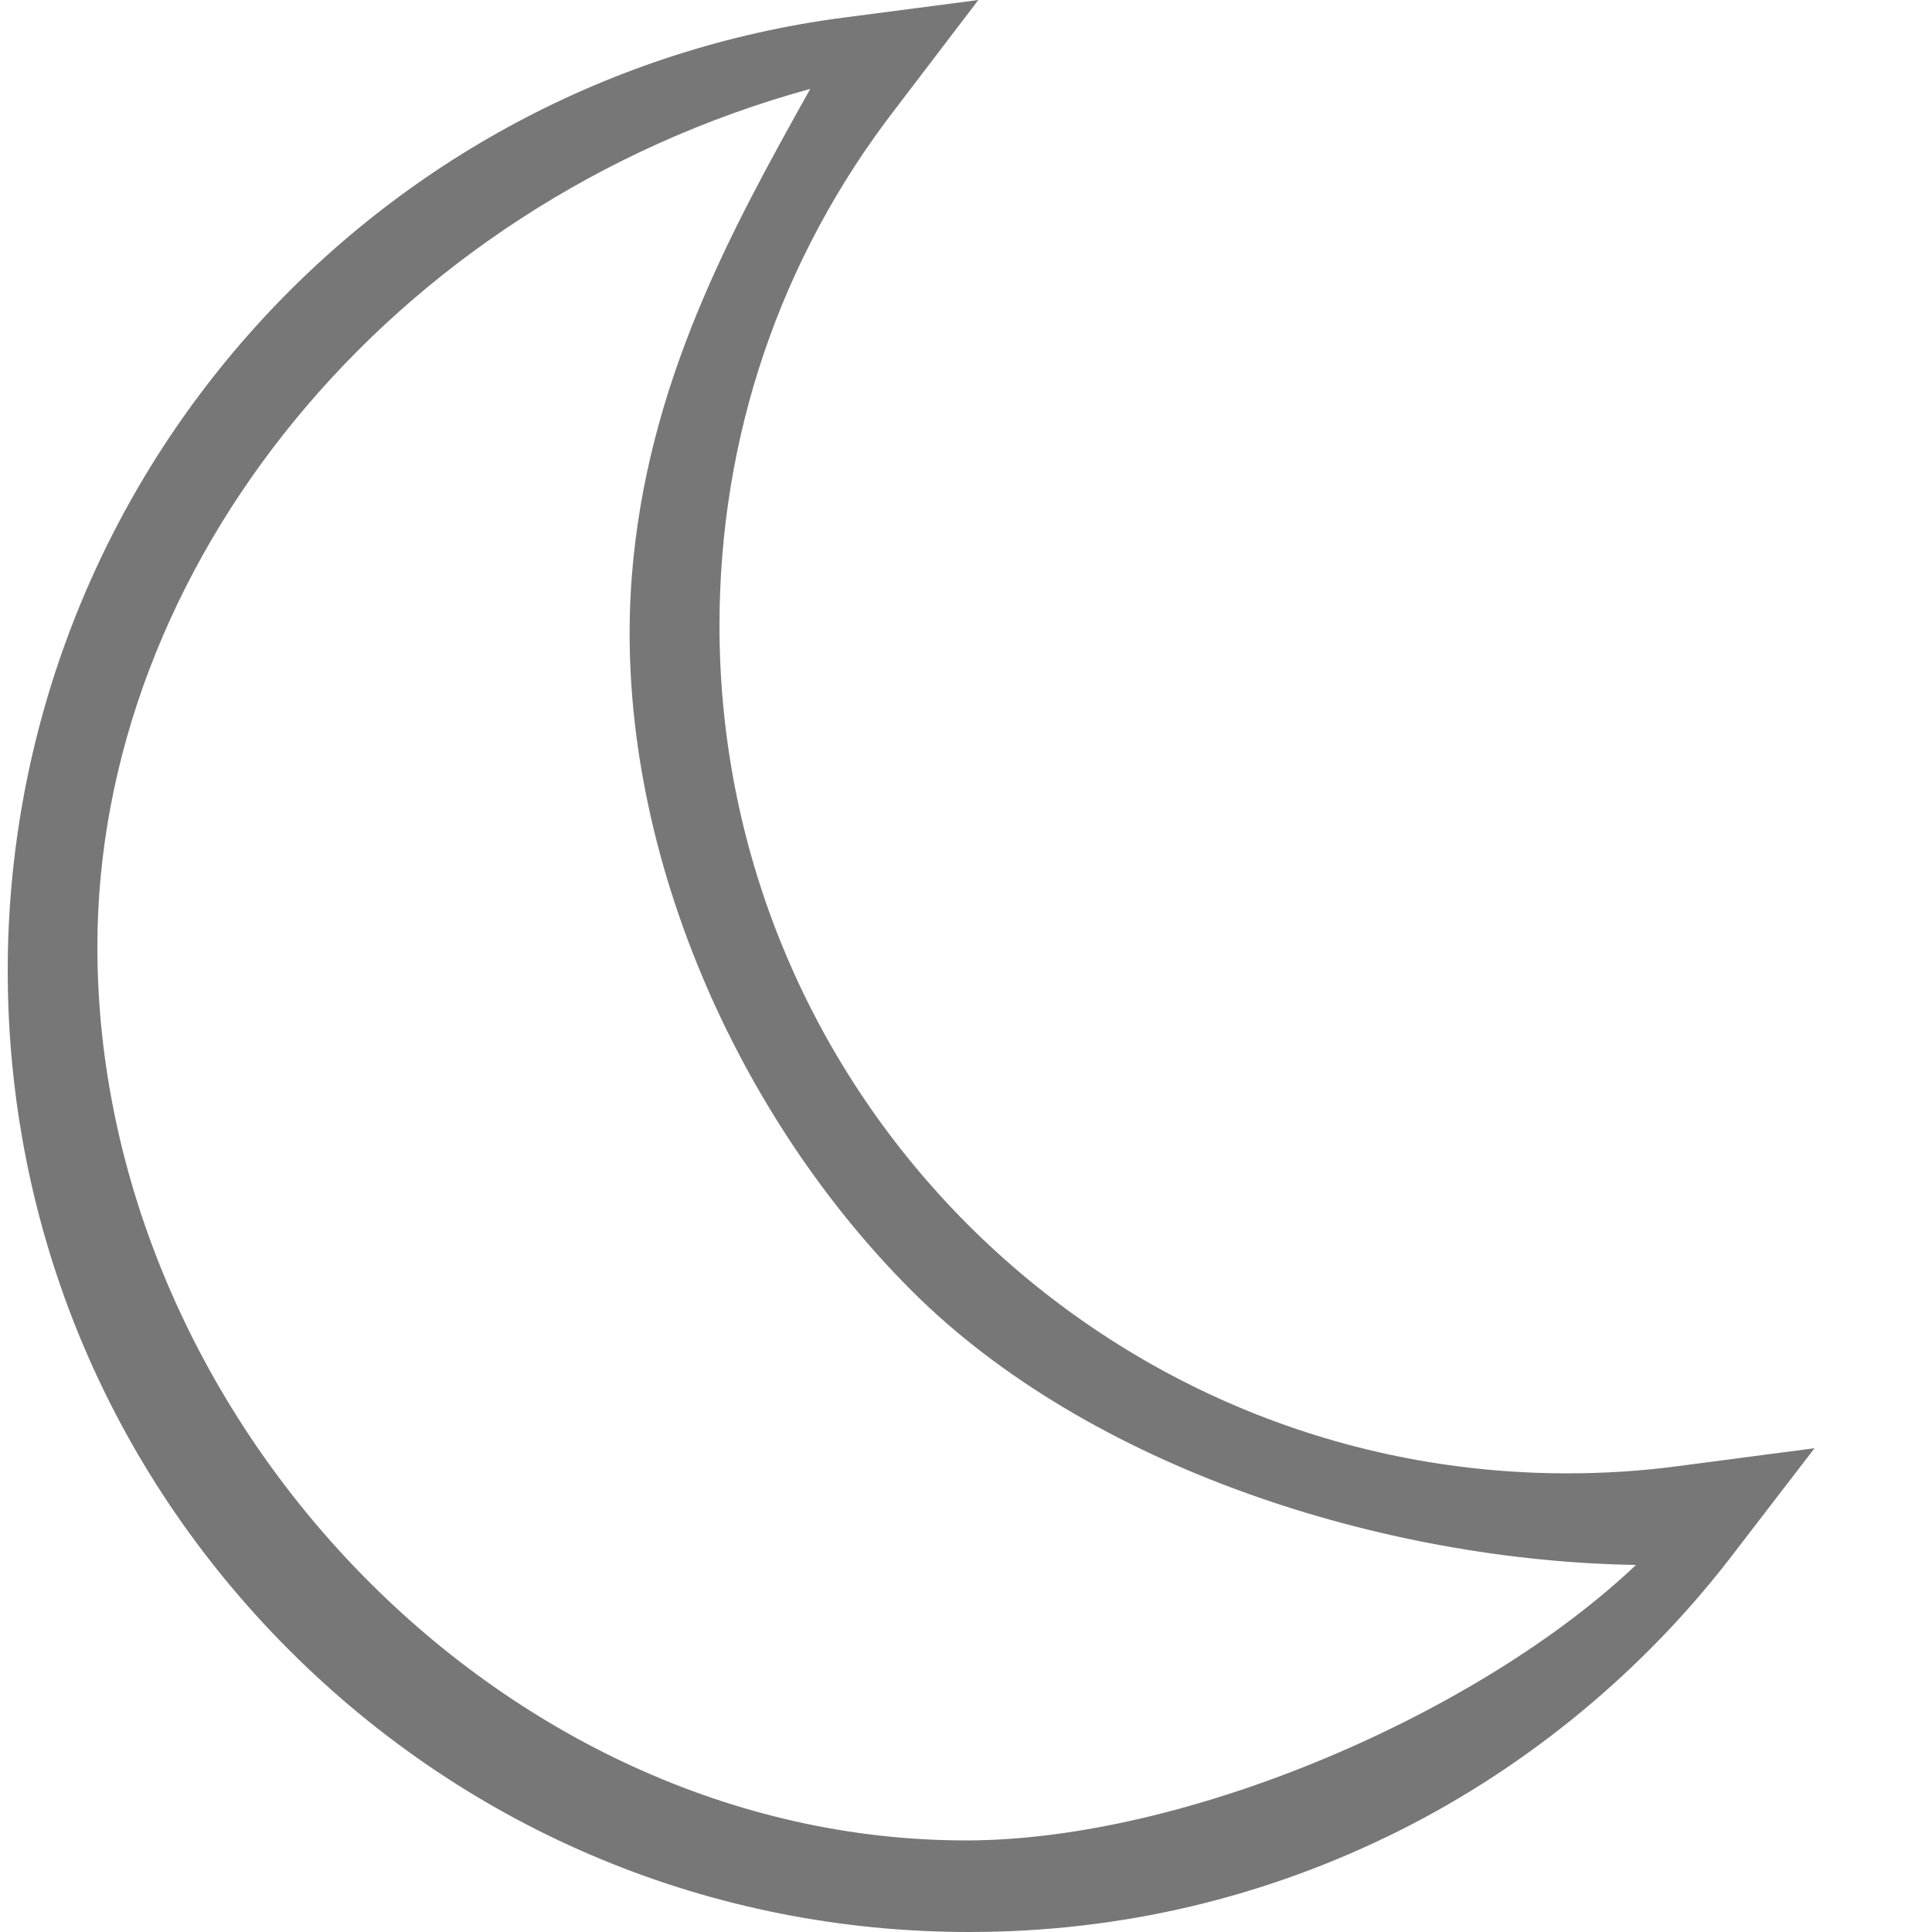 <?xml version="1.0" encoding="utf-8"?>
<!-- Generator: Adobe Illustrator 18.0.0, SVG Export Plug-In . SVG Version: 6.00 Build 0)  -->
<!DOCTYPE svg PUBLIC "-//W3C//DTD SVG 1.1//EN" "http://www.w3.org/Graphics/SVG/1.1/DTD/svg11.dtd">
<svg version="1.1" id="Capa_1" xmlns="http://www.w3.org/2000/svg" xmlns:xlink="http://www.w3.org/1999/xlink" x="0px" y="0px"
	 viewBox="0 0 500 500" enable-background="new 0 0 500 500" xml:space="preserve">
<g>
	<g>
		<path fill="#777777" d="M434.5,379.4c-9.6,1.3-19.3,1.9-28.9,1.9c-121,0-219.4-98.4-219.4-219.4c0-48.9,15.7-95.1,45.5-133.7
			L253.2,0l-35.2,4.6c-59.3,7.8-113.9,36.9-153.7,82C24.2,132,2,190.5,2,251.2c0,66.4,25.9,128.9,72.9,175.9
			c47,47,109.5,72.9,175.9,72.9c39.3,0,76.8-8.9,111.7-26.4c33.2-16.7,62.8-41.2,85.5-70.7l21.6-28.1L434.5,379.4z M250,476.3
			c-121,0-224.8-110.3-224.8-231.3C25.2,147,100.5,53,209.7,23c-20.6,36.8-42.3,76.3-46.2,126.3c-5.1,66.2,25.4,137.7,72.4,184.7
			c46.1,46.1,122.5,70,187.5,71C382.8,443.5,307,476.3,250,476.3z"/>
	</g>
</g>
</svg>
